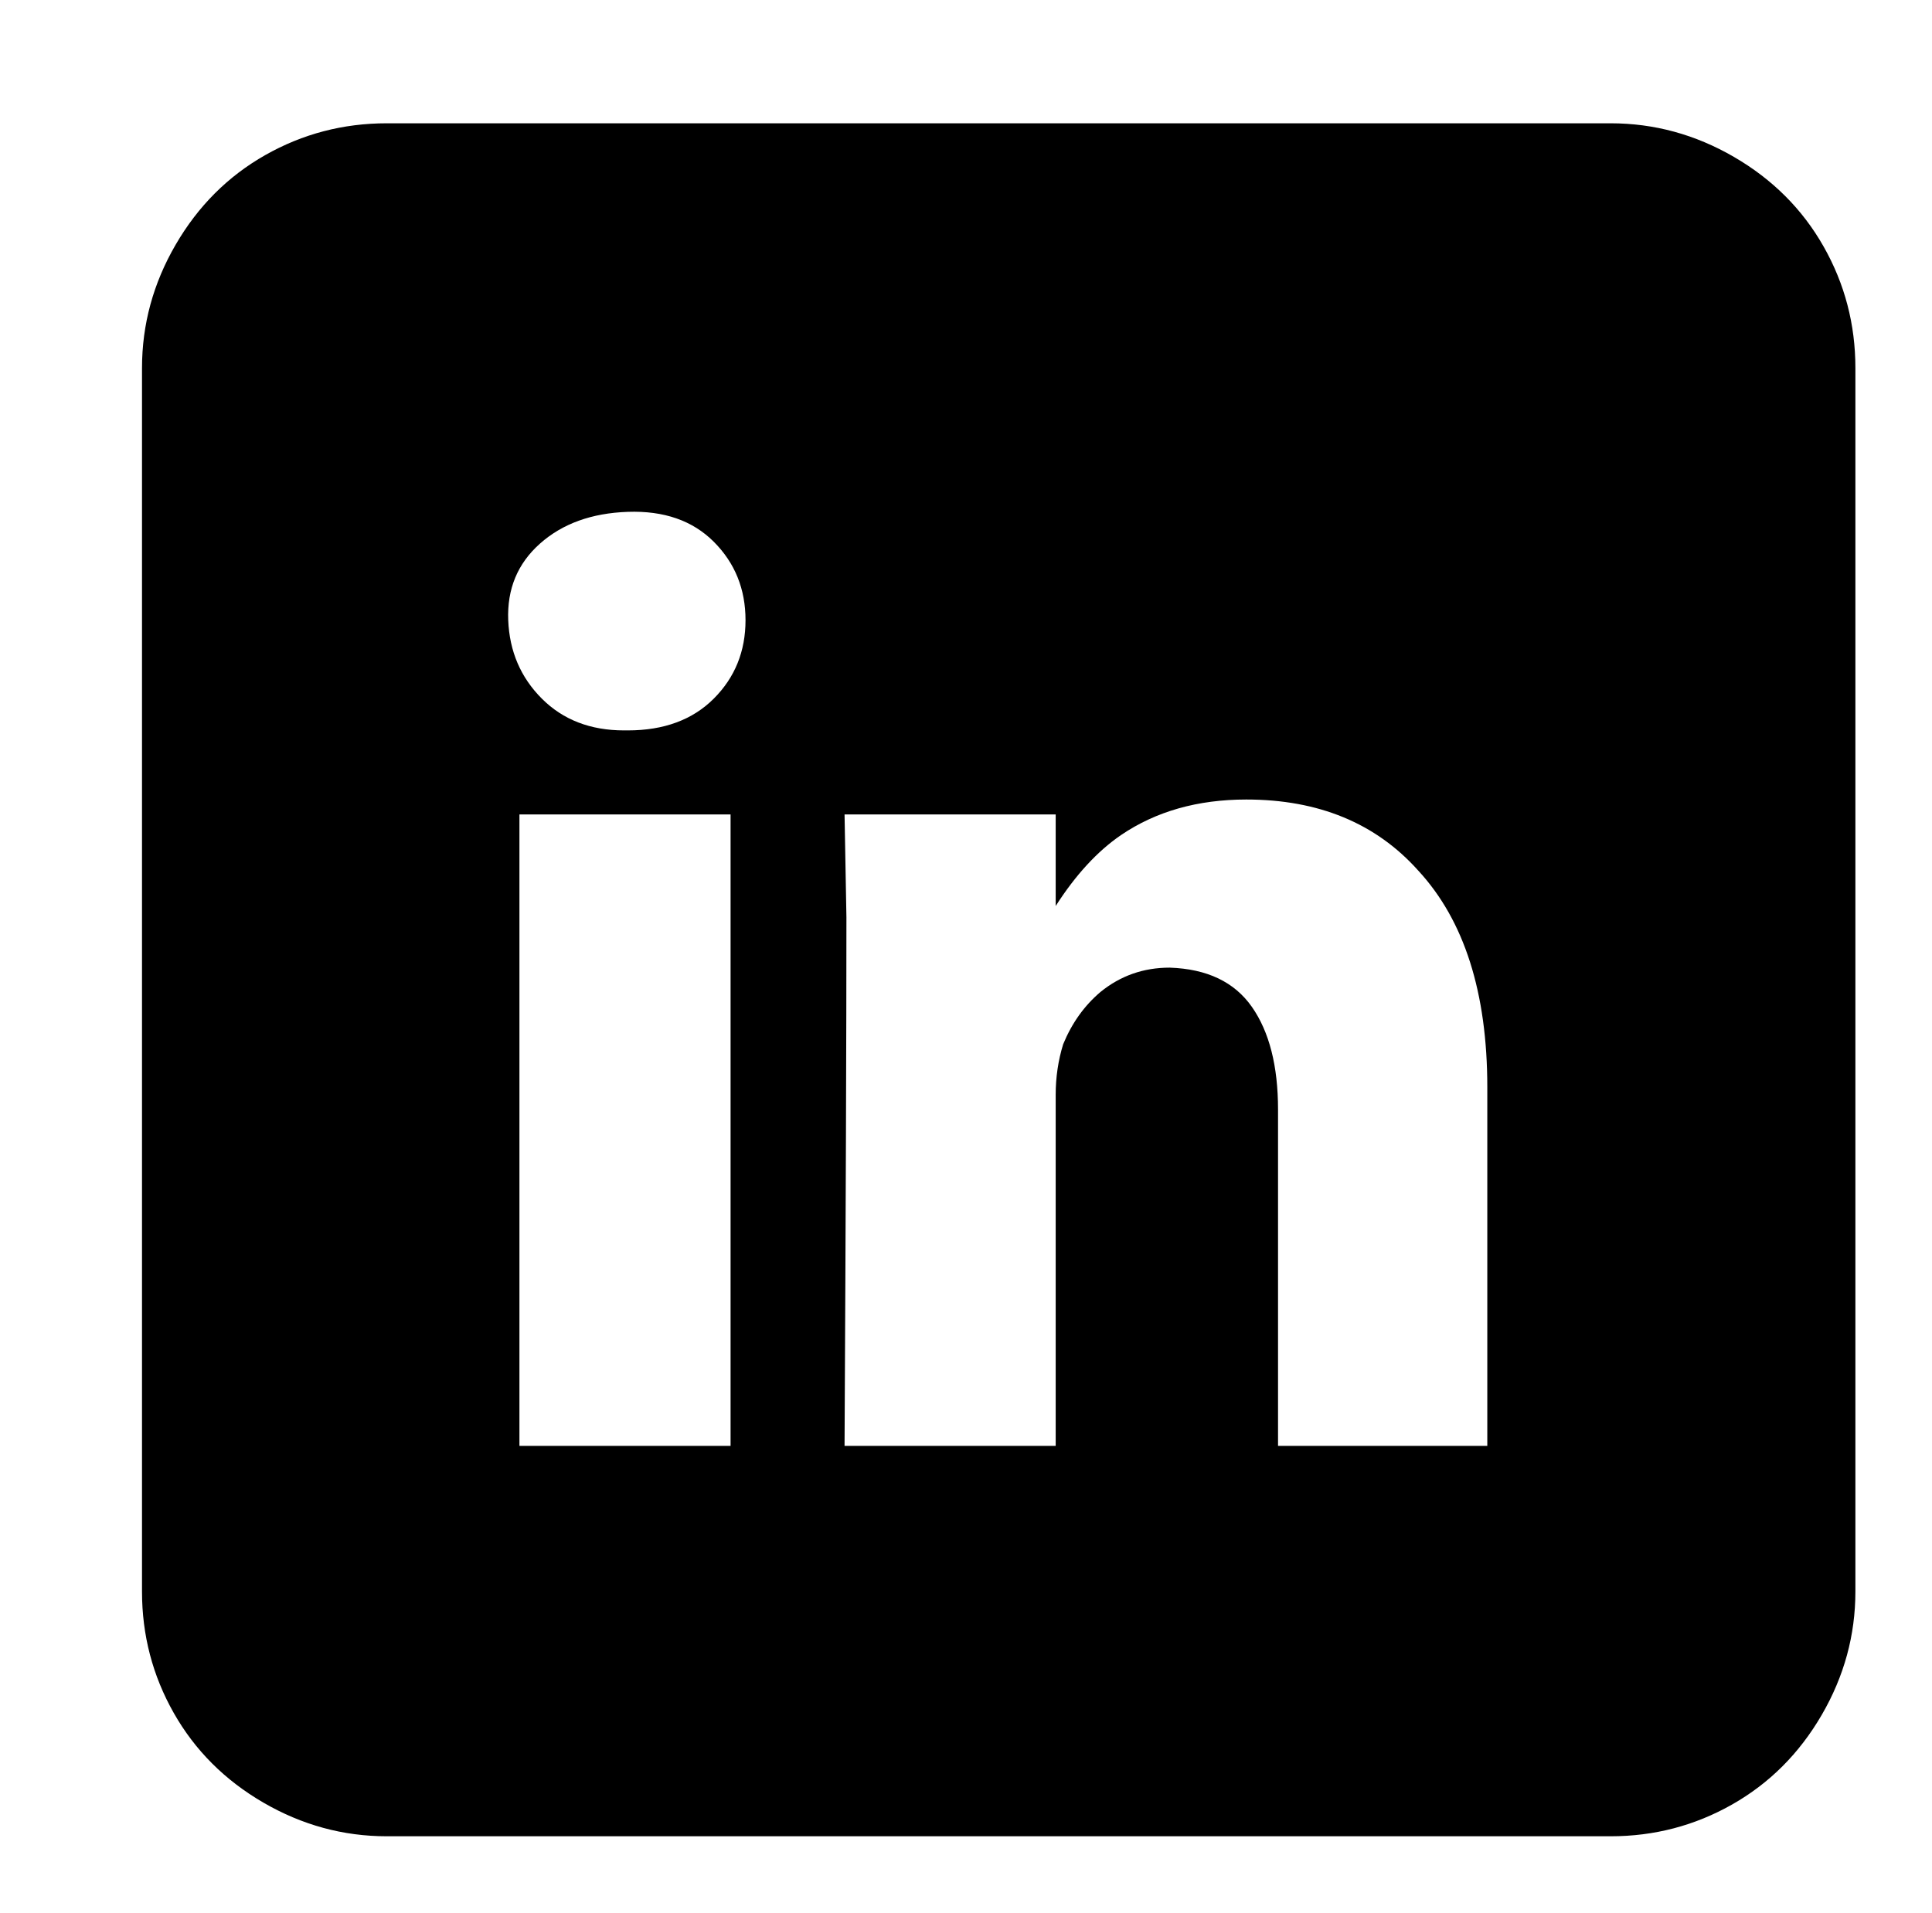 <?xml version="1.0" standalone="no"?>
<!DOCTYPE svg PUBLIC "-//W3C//DTD SVG 1.1//EN" "http://www.w3.org/Graphics/SVG/1.1/DTD/svg11.dtd" >
<svg xmlns="http://www.w3.org/2000/svg" xmlns:xlink="http://www.w3.org/1999/xlink" version="1.1" viewBox="-10 0 1034 1024">
   <path fill="currentColor"
d="M66 197v655q0 35 17 65t48 48t66 18h655q35 0 65 -17t48 -48t18 -66v-655q0 -35 -17 -65t-48 -48t-66 -18h-655q-35 0 -65 17t-48 48t-18 66zM381 774h-113v-338h113v338zM326 391h-2q-27 0 -44 -17t-18 -42t17 -41t47 -17t46 16t17 42t-17 42t-46 17zM674 774v-180
q0 -35 -14 -55t-44 -21q-21 0 -37 13q-13 11 -20 28q-4 13 -4 27v188h-113q1 -191 1 -283l-1 -55h113v49q16 -25 35 -38q28 -19 67 -19q58 0 92 38q37 40 37 116v192h-112z" />
</svg>

